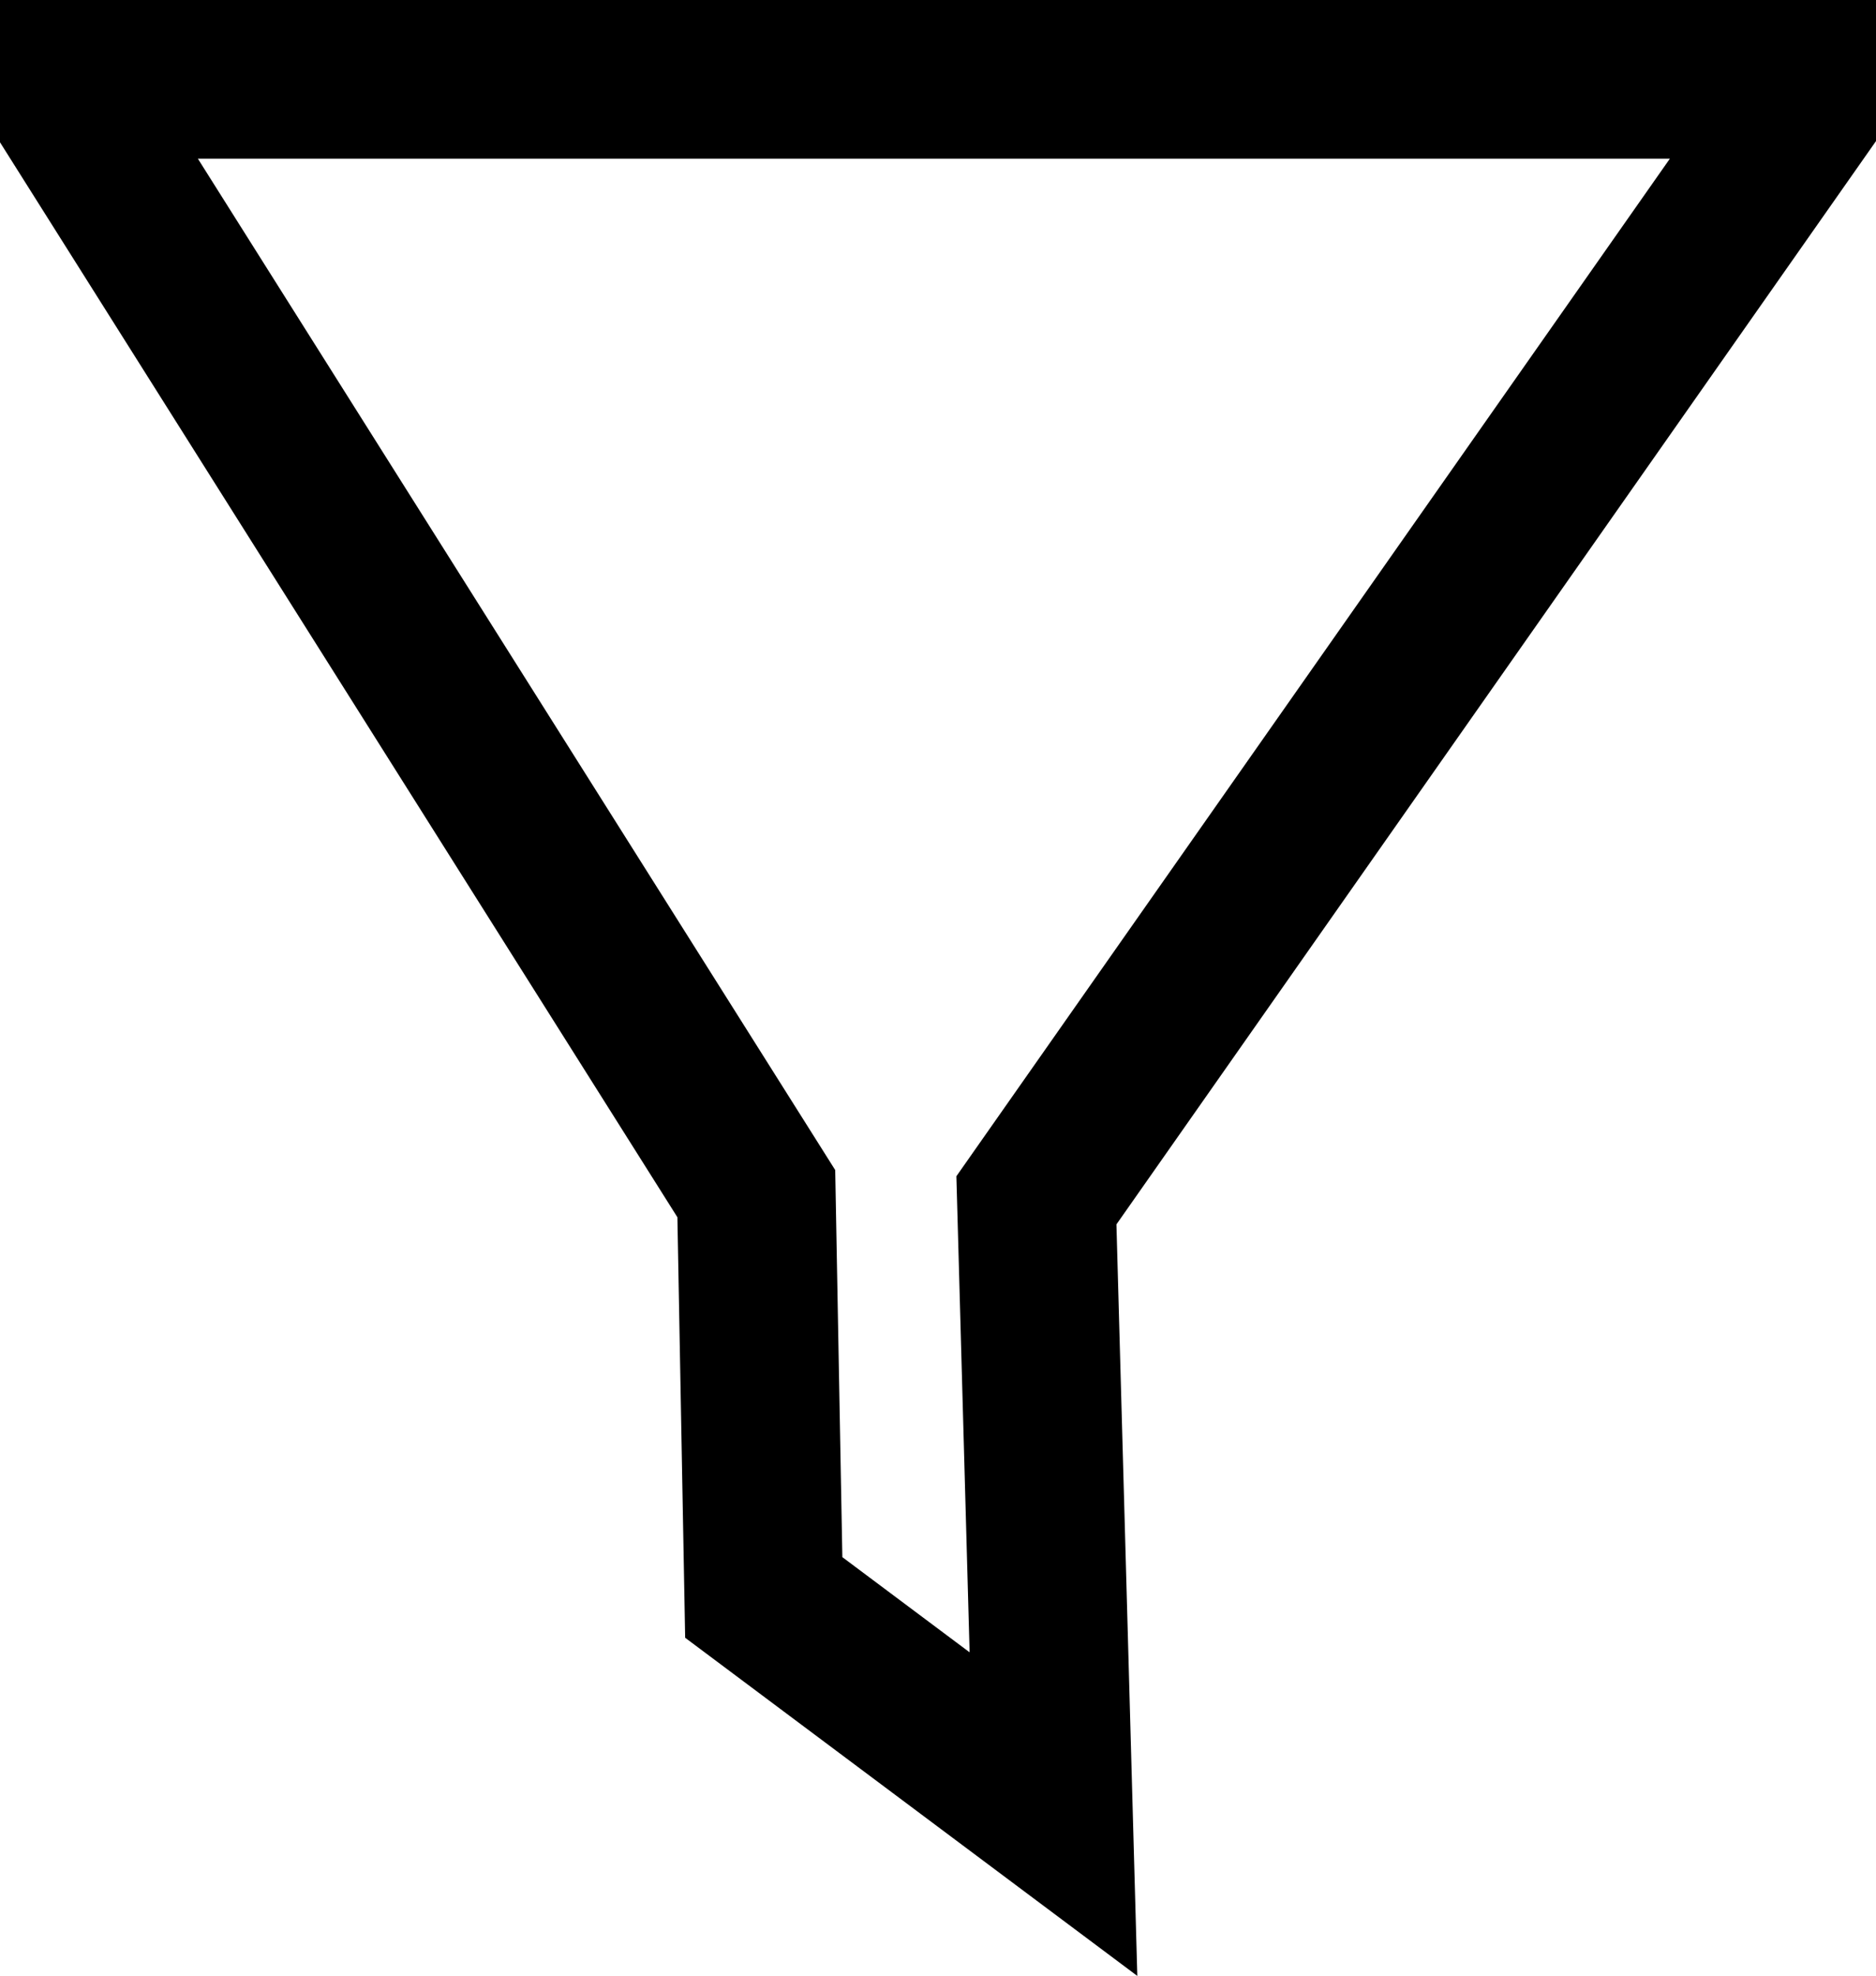 <?xml version="1.0" encoding="UTF-8"?>
<svg id="Calque_2" data-name="Calque 2" xmlns="http://www.w3.org/2000/svg" viewBox="0 0 236.49 248.96">
  <defs>
    <style>
      .cls-1 {
        fill: none;
        stroke: #000;
        stroke-miterlimit: 10;
        stroke-width: 20px;
      }
    </style>
  </defs>
  <g id="Icone">
    <g id="Calque_10" data-name="Calque 10">
      <polygon class="cls-1" points="10 10 226.49 10 226.49 14.62 130.65 151.24 132.8 228.58 96.28 201.28 95.34 150.4 10 15.04 10 10"/>
    </g>
  </g>
</svg>
